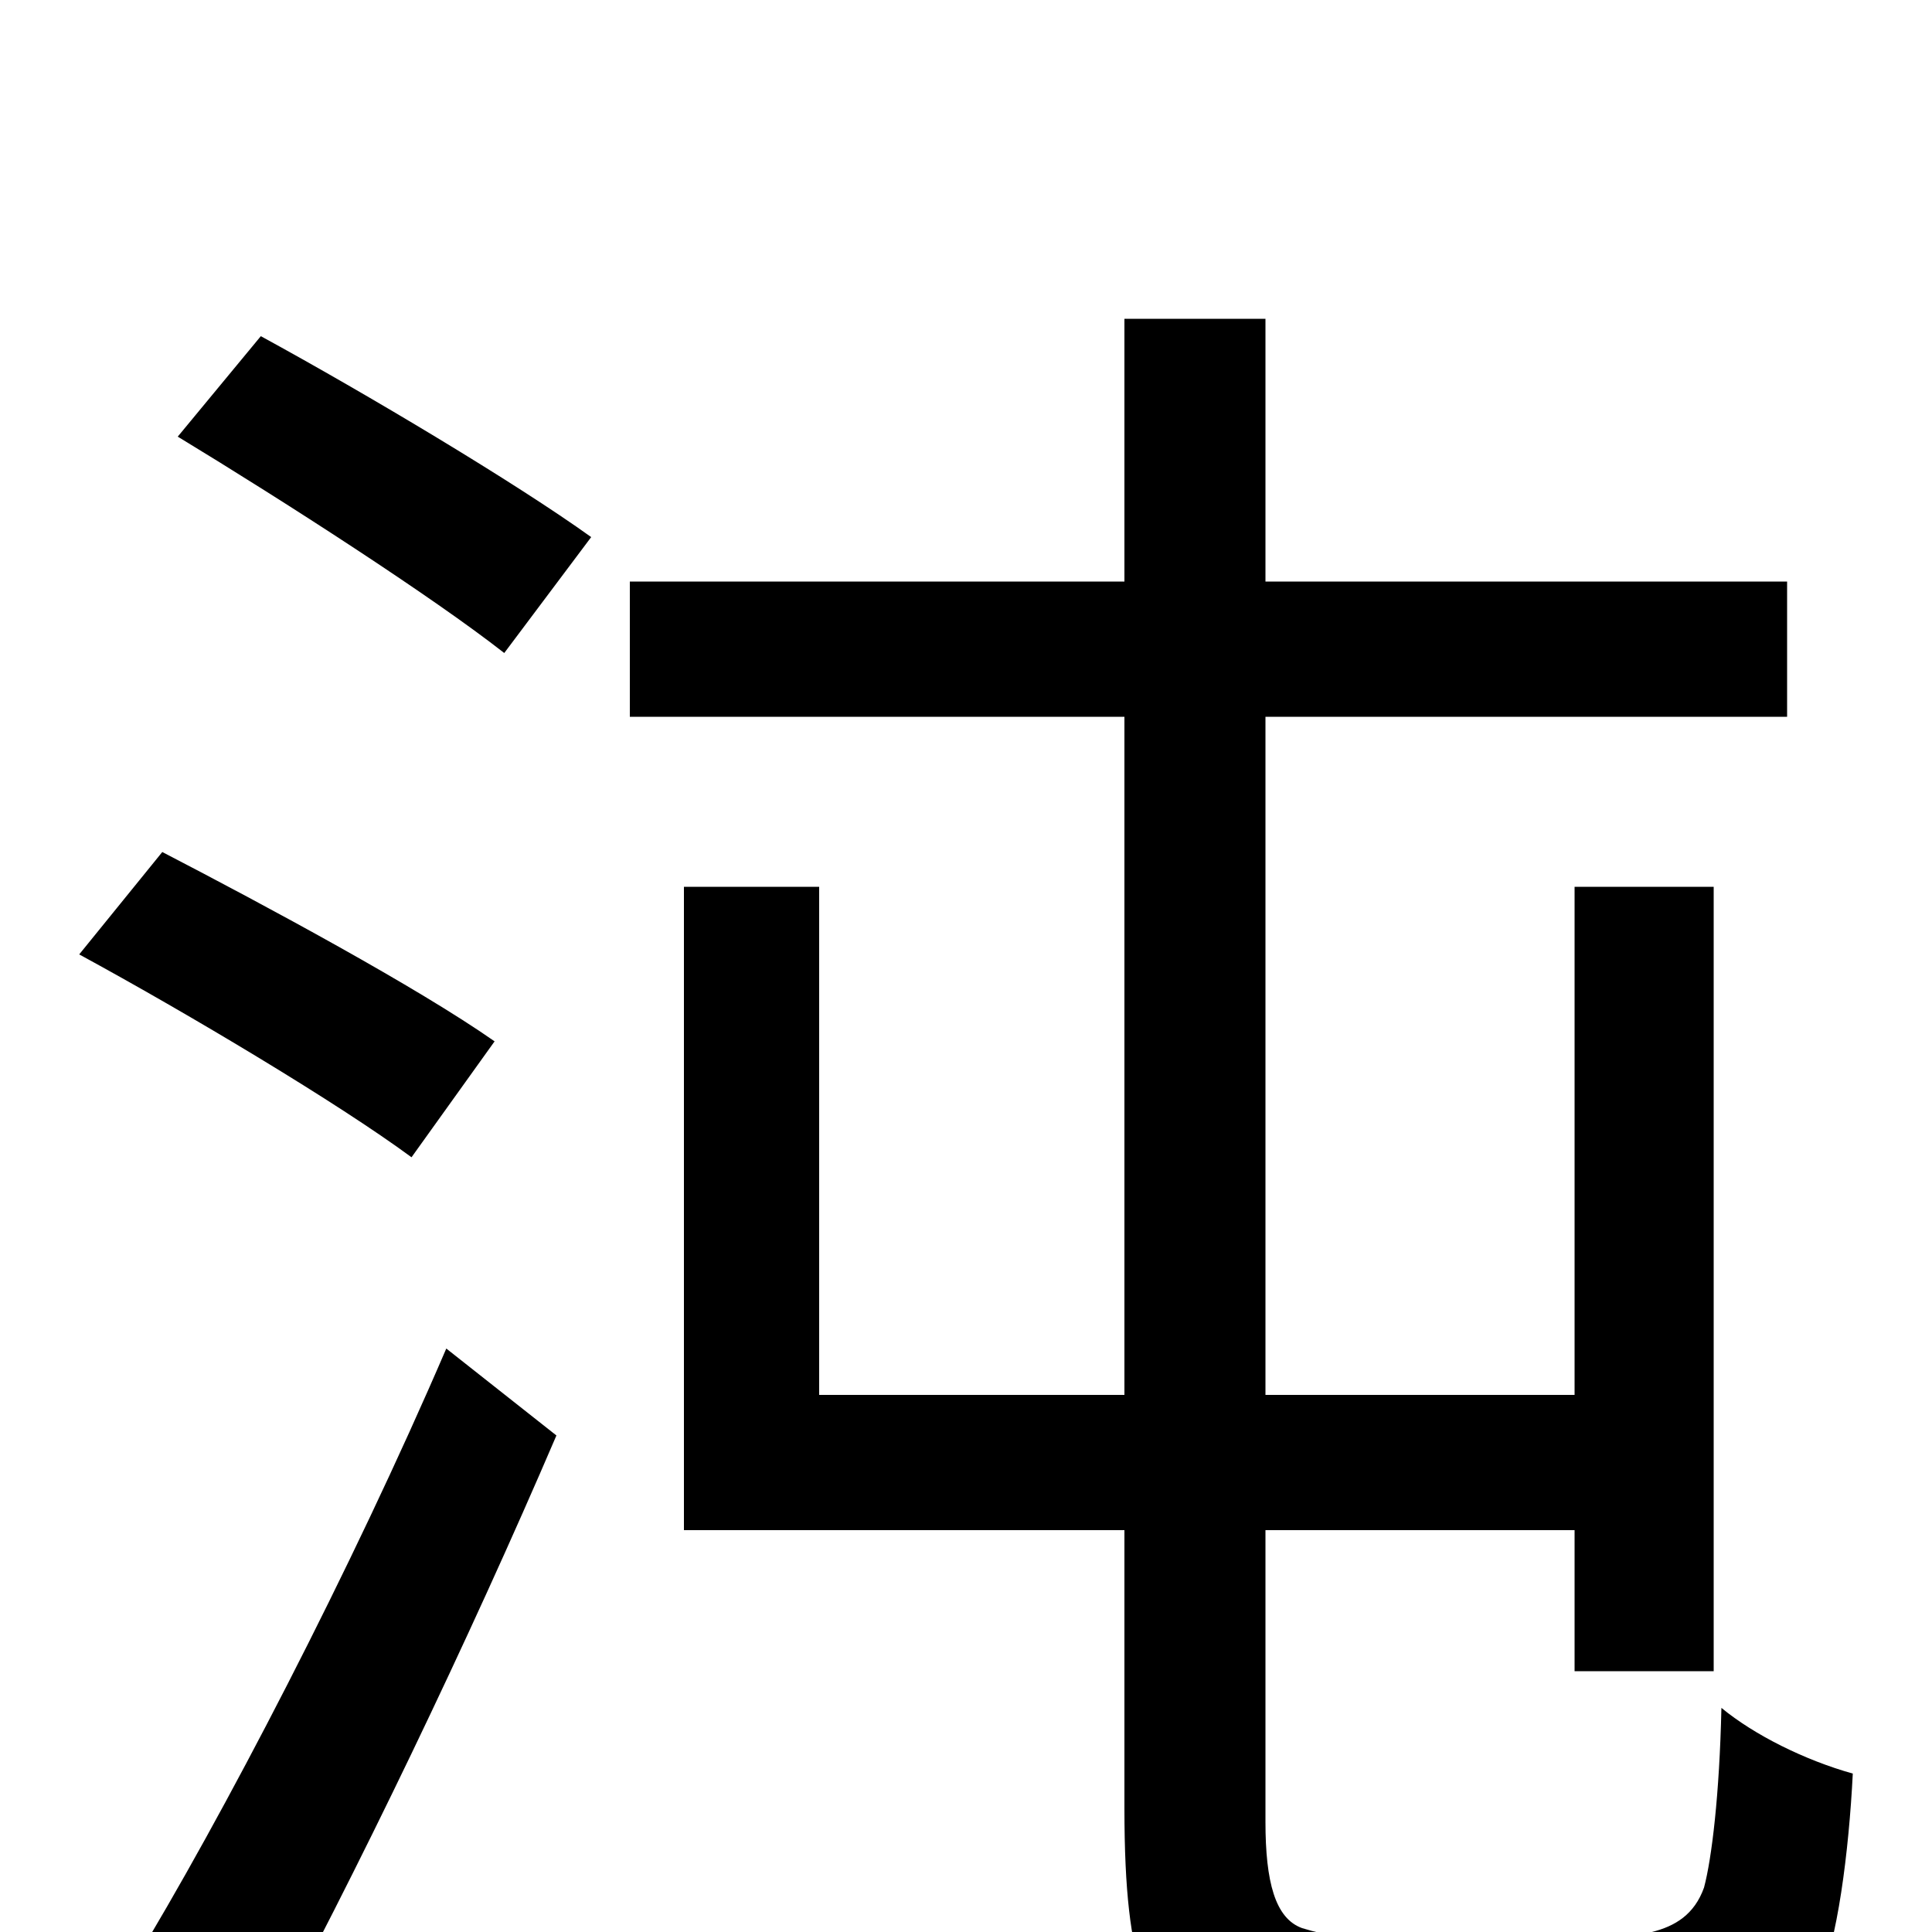 <svg xmlns="http://www.w3.org/2000/svg" viewBox="0 -1000 1000 1000">
	<path fill="#000000" d="M256 -461C216 -489 138 -531 84 -559L41 -506C98 -475 175 -429 213 -401ZM134 63C184 -29 243 -152 288 -257L231 -302C182 -188 115 -59 68 18ZM92 -774C148 -740 224 -691 261 -662L306 -722C267 -750 190 -796 135 -826ZM718 4C700 4 687 2 674 -2C660 -7 655 -26 655 -57V-208H815V-135H887V-541H815V-278H655V-629H925V-699H655V-835H582V-699H326V-629H582V-278H424V-541H354V-208H582V-64C582 22 595 41 620 55C643 68 678 73 706 73H808C837 73 871 70 893 64C916 58 932 46 941 26C951 6 957 -42 959 -82C934 -89 908 -102 891 -116C890 -71 886 -38 882 -23C877 -9 867 -3 855 0C844 3 823 4 803 4Z"/>
</svg>